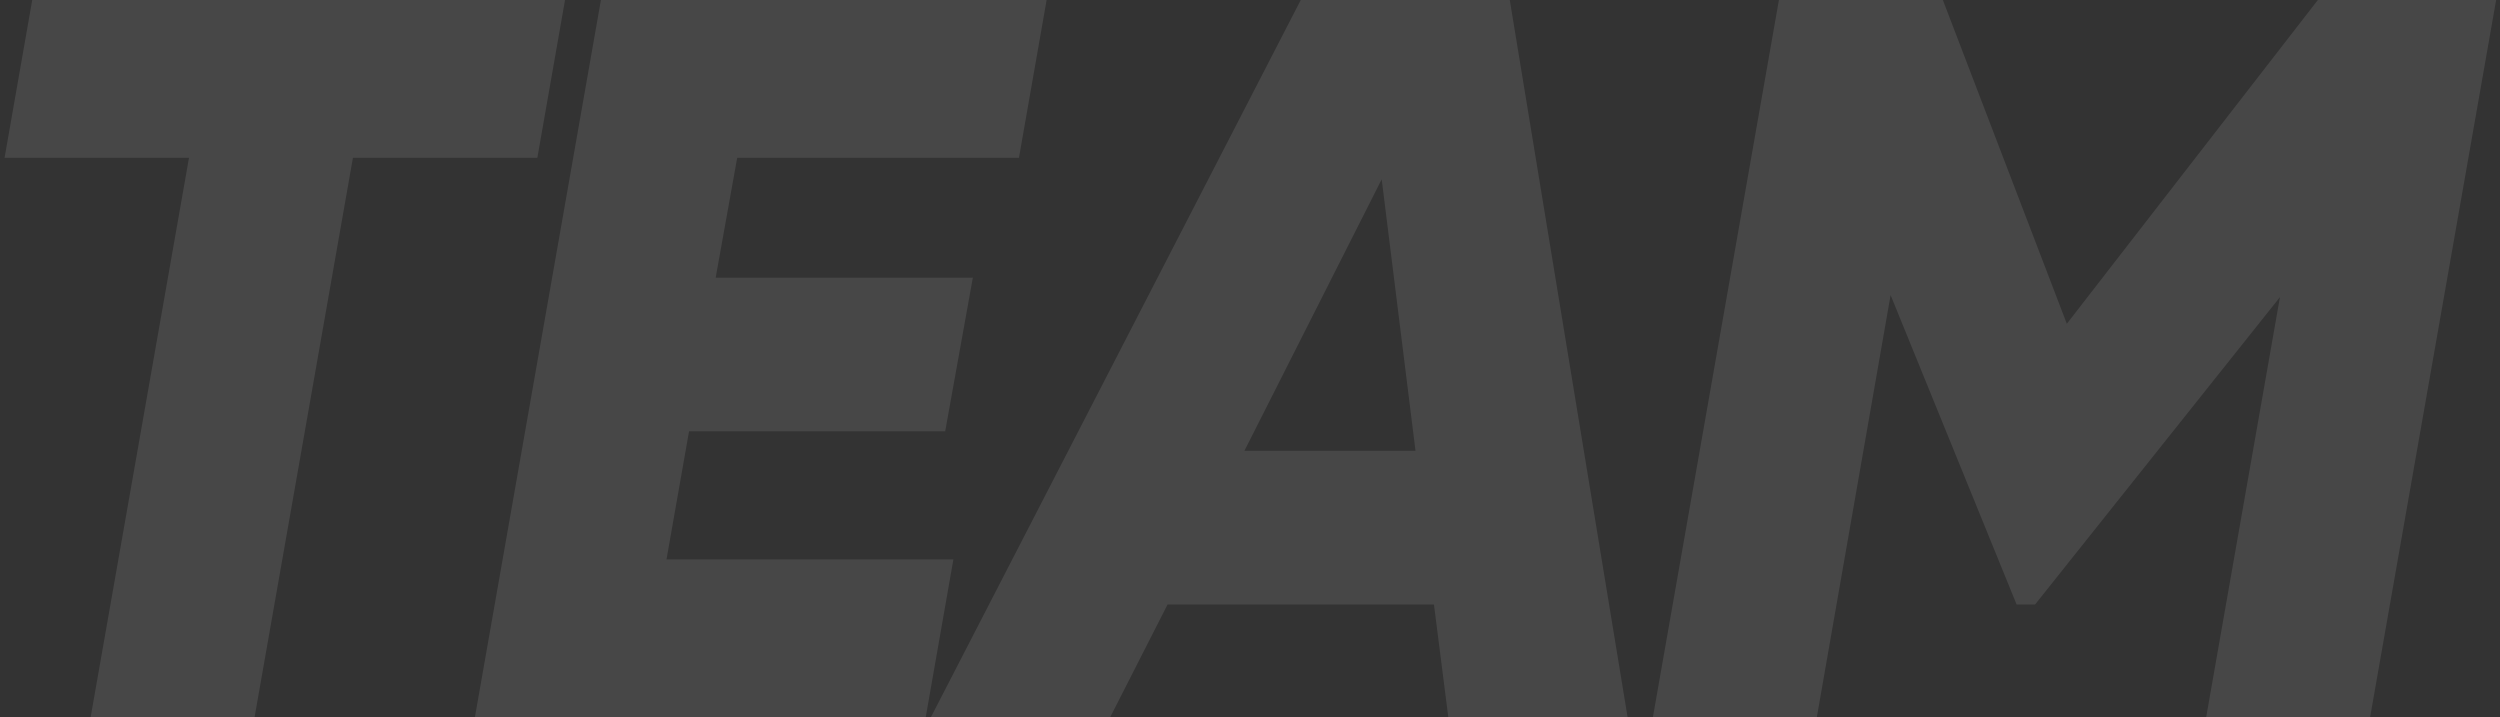 <svg width="488" height="140" viewBox="0 0 488 140" fill="none" xmlns="http://www.w3.org/2000/svg">
<rect x="0" y="0" width="488" height="140" fill="#333333" stroke="none"/>
<path opacity="0.1" d="M110.292 -9.53674e-06L104.892 30.8H68.892L49.692 140H17.692L36.892 30.8H0.892L6.292 -9.53674e-06H110.292ZM198.9 30.8H143.9L139.7 54.2H189.9L184.5 84.2H134.5L130.1 109.2H186.1L180.7 140H92.7L117.3 -9.53674e-06H204.3L198.9 30.8ZM282.708 140L279.908 118H227.908L216.708 140H181.708L253.908 -9.53674e-06H294.708L317.708 140H282.708ZM242.908 88H276.308L269.708 35L242.908 88ZM487.245 -9.53674e-06L462.645 140H430.645L445.045 58L397.245 118H393.645L369.045 57.6L354.645 140H322.645L347.245 -9.53674e-06H379.245L403.445 63.2L452.445 -9.53674e-06H487.245Z" fill="white"/>
</svg>
